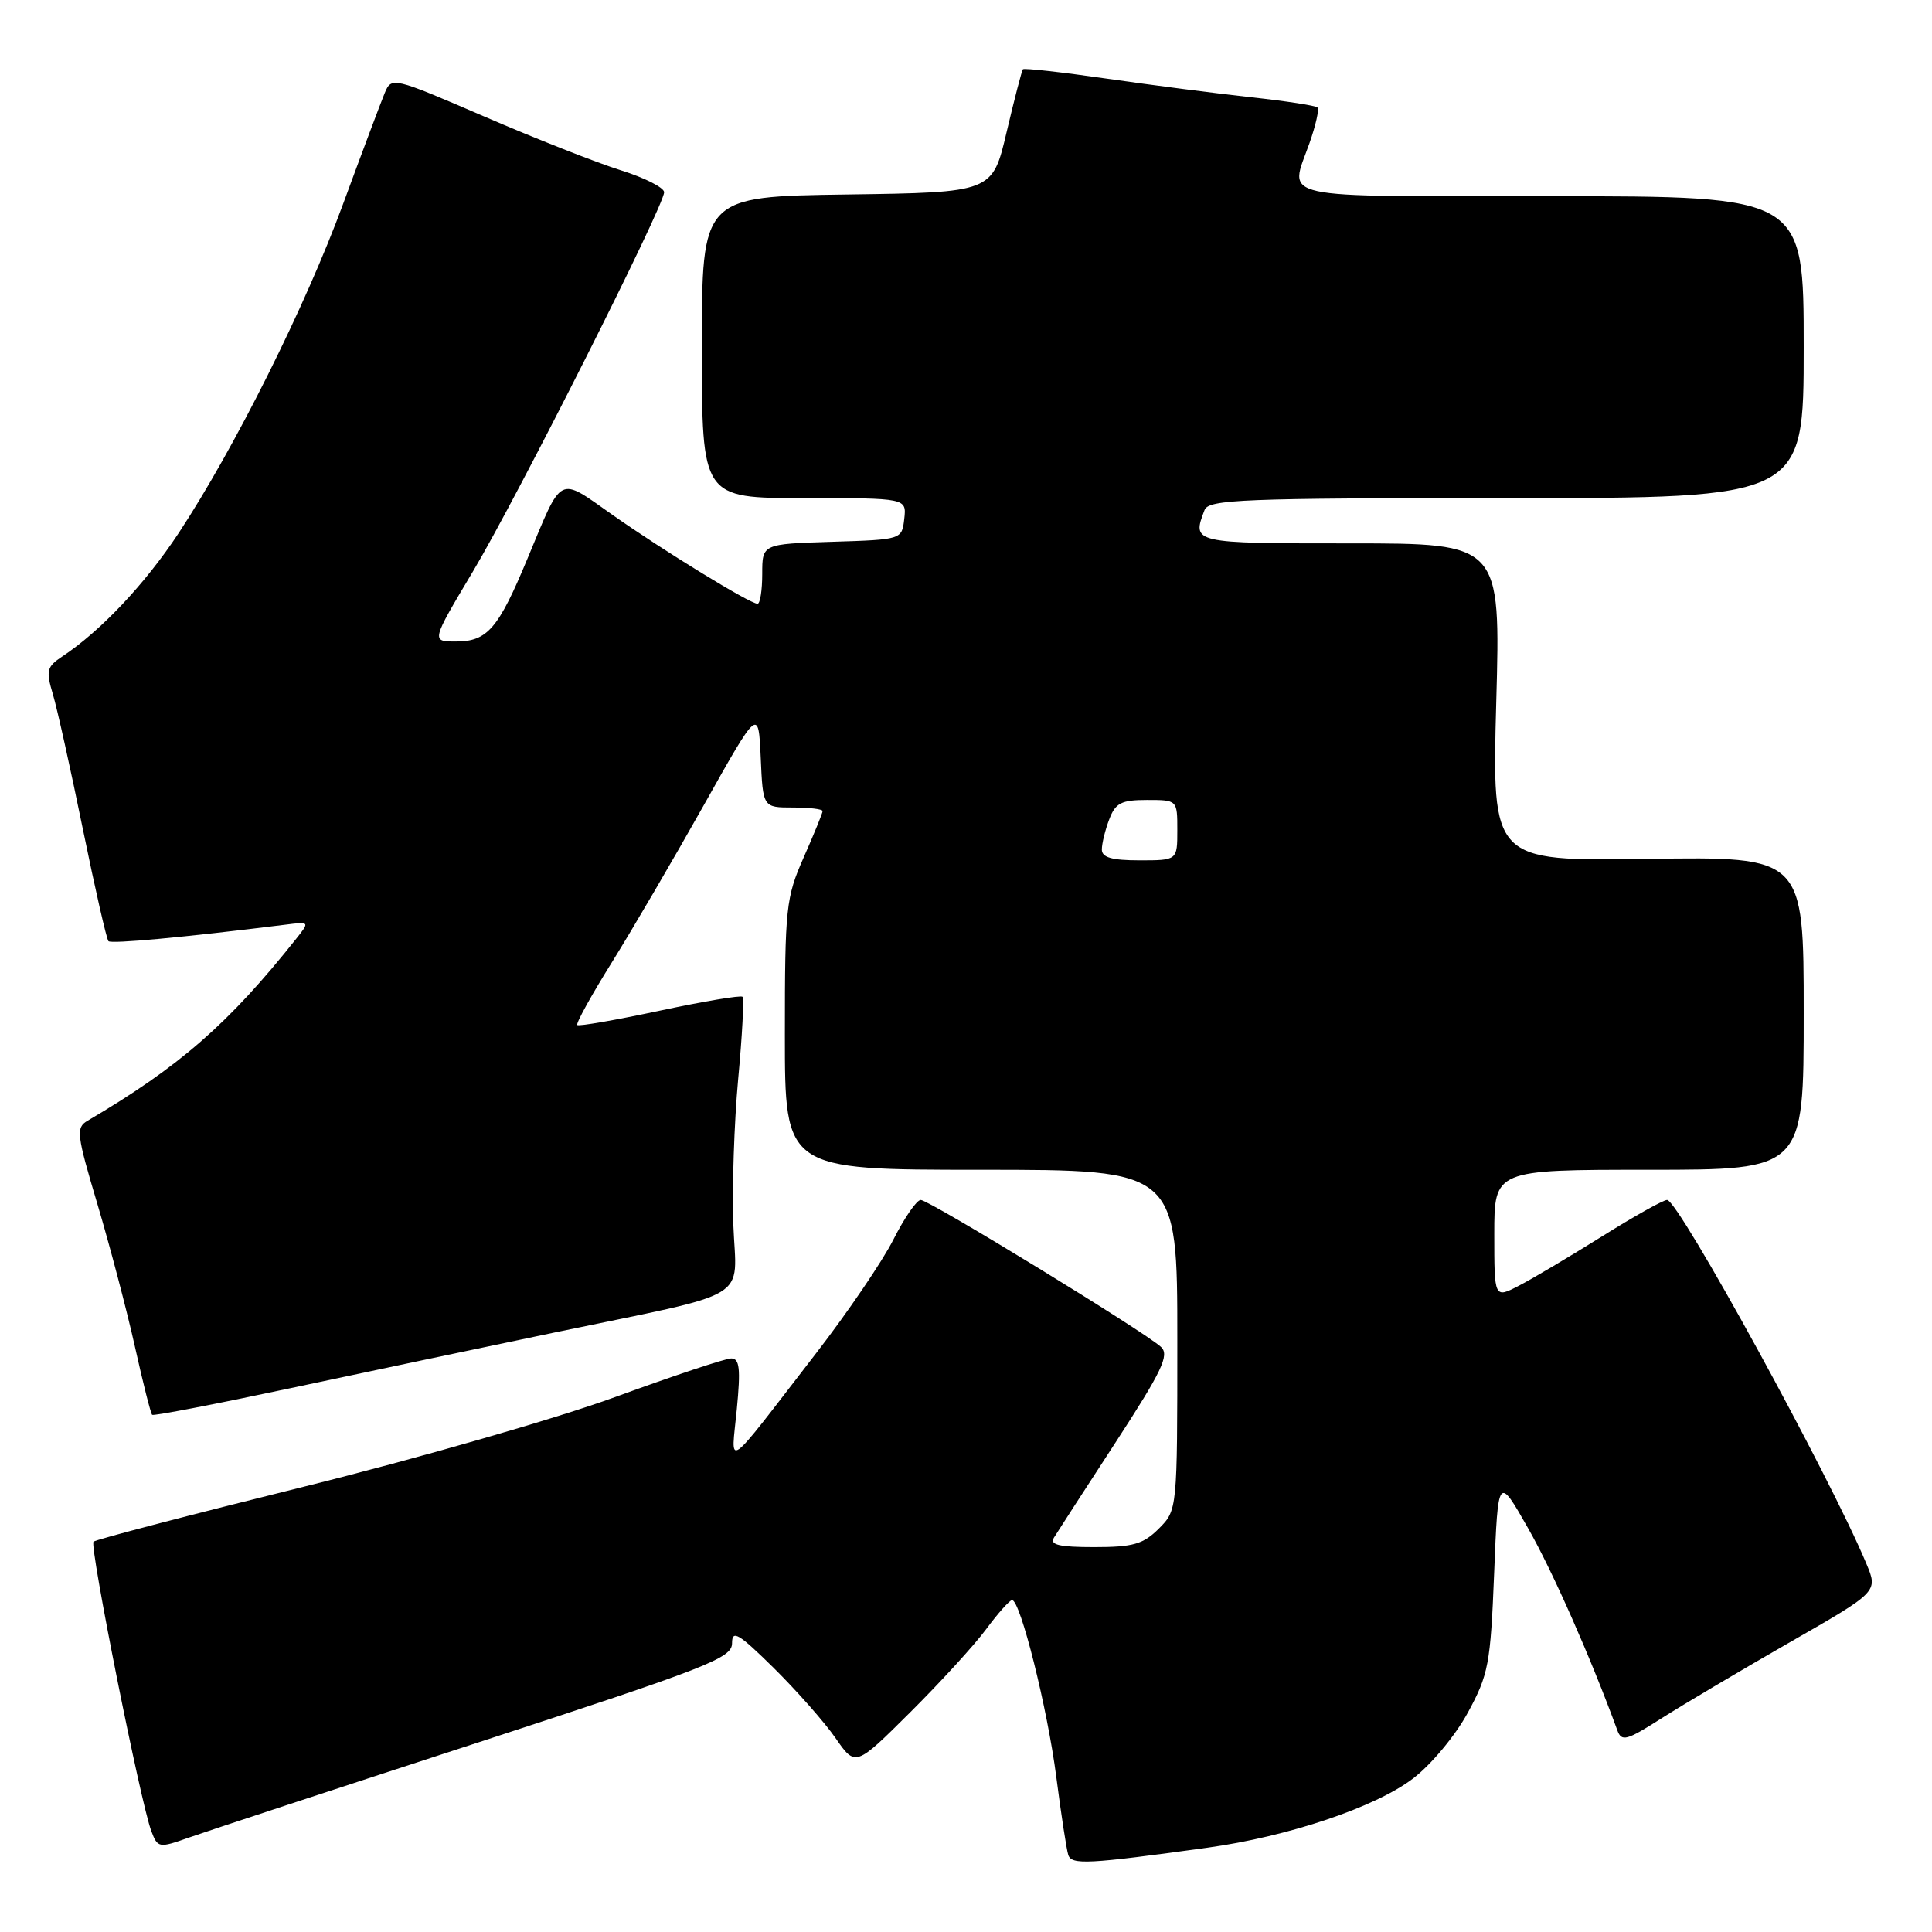 <?xml version="1.0" encoding="UTF-8" standalone="no"?>
<!DOCTYPE svg PUBLIC "-//W3C//DTD SVG 1.1//EN" "http://www.w3.org/Graphics/SVG/1.1/DTD/svg11.dtd" >
<svg xmlns="http://www.w3.org/2000/svg" xmlns:xlink="http://www.w3.org/1999/xlink" version="1.1" viewBox="0 0 256 256">
 <g >
 <path fill="currentColor"
d=" M 160.00 244.83 C 170.66 243.36 182.22 239.48 187.21 235.68 C 189.60 233.87 192.82 230.01 194.48 226.96 C 197.23 221.91 197.50 220.53 197.98 208.50 C 198.50 195.50 198.50 195.50 202.48 202.50 C 205.75 208.24 210.78 219.64 214.30 229.26 C 214.87 230.83 215.50 230.66 220.22 227.65 C 223.12 225.81 230.76 221.28 237.18 217.60 C 248.86 210.91 248.86 210.91 247.31 207.21 C 242.48 195.61 222.41 159.00 220.90 159.00 C 220.39 159.00 216.50 161.18 212.24 163.85 C 207.98 166.51 203.04 169.45 201.25 170.37 C 198.00 172.05 198.00 172.05 198.00 163.53 C 198.00 155.00 198.00 155.00 218.50 155.00 C 239.00 155.00 239.00 155.00 239.00 134.25 C 239.00 113.50 239.00 113.50 218.35 113.81 C 197.69 114.12 197.69 114.12 198.26 93.06 C 198.84 72.00 198.84 72.00 178.92 72.00 C 157.96 72.00 157.92 71.99 159.61 67.58 C 160.15 66.18 164.61 66.00 199.61 66.00 C 239.00 66.00 239.00 66.00 239.00 46.00 C 239.00 26.00 239.00 26.00 205.50 26.00 C 168.34 26.00 170.84 26.55 173.51 18.97 C 174.34 16.61 174.82 14.49 174.57 14.24 C 174.33 13.99 170.38 13.39 165.81 12.89 C 161.24 12.39 152.62 11.28 146.66 10.42 C 140.69 9.56 135.69 9.00 135.54 9.18 C 135.39 9.35 134.42 13.10 133.38 17.50 C 131.50 25.50 131.50 25.50 112.25 25.77 C 93.00 26.04 93.00 26.04 93.00 46.02 C 93.00 66.00 93.00 66.00 106.57 66.00 C 120.13 66.00 120.13 66.00 119.82 68.75 C 119.50 71.50 119.50 71.50 110.25 71.79 C 101.00 72.08 101.00 72.08 101.00 76.04 C 101.00 78.22 100.72 80.00 100.38 80.00 C 99.37 80.00 88.00 73.03 81.14 68.21 C 73.87 63.10 74.59 62.74 69.90 74.00 C 66.03 83.32 64.58 85.00 60.41 85.00 C 57.13 85.00 57.13 85.00 62.65 75.75 C 68.59 65.79 88.00 27.29 88.00 25.47 C 88.00 24.86 85.41 23.55 82.25 22.56 C 79.09 21.57 70.96 18.37 64.20 15.45 C 52.03 10.20 51.88 10.17 50.98 12.32 C 50.48 13.52 48.00 20.12 45.47 27.00 C 40.48 40.59 31.11 59.35 23.67 70.64 C 19.23 77.37 13.33 83.63 8.23 87.00 C 6.20 88.35 6.07 88.86 7.01 92.00 C 7.58 93.92 9.37 101.97 10.98 109.87 C 12.60 117.78 14.12 124.45 14.37 124.71 C 14.76 125.09 24.30 124.21 37.78 122.53 C 41.04 122.12 41.05 122.12 39.28 124.35 C 30.33 135.62 23.77 141.35 11.61 148.50 C 10.04 149.42 10.14 150.27 12.92 159.59 C 14.57 165.14 16.80 173.61 17.87 178.41 C 18.94 183.22 19.97 187.29 20.16 187.47 C 20.35 187.64 28.60 186.05 38.50 183.94 C 48.40 181.83 64.15 178.51 73.50 176.56 C 100.14 171.01 97.56 172.57 97.17 162.27 C 96.99 157.45 97.28 148.78 97.81 143.00 C 98.35 137.22 98.61 132.31 98.39 132.08 C 98.18 131.85 93.24 132.68 87.42 133.92 C 81.61 135.16 76.69 136.02 76.49 135.82 C 76.29 135.62 78.36 131.87 81.10 127.48 C 83.83 123.09 89.31 113.72 93.28 106.65 C 100.50 93.79 100.50 93.79 100.80 100.40 C 101.09 107.00 101.09 107.00 105.05 107.00 C 107.22 107.00 109.00 107.21 109.00 107.47 C 109.00 107.73 107.87 110.49 106.50 113.60 C 104.14 118.94 104.00 120.23 104.00 137.12 C 104.00 155.00 104.00 155.00 130.00 155.00 C 156.00 155.00 156.00 155.00 156.00 177.55 C 156.00 200.09 156.00 200.09 153.55 202.55 C 151.48 204.62 150.13 205.00 144.99 205.00 C 140.36 205.00 139.07 204.70 139.65 203.75 C 140.07 203.06 143.74 197.39 147.81 191.14 C 153.97 181.67 154.98 179.56 153.85 178.49 C 151.84 176.57 123.12 159.00 122.00 159.00 C 121.47 159.00 119.84 161.36 118.38 164.25 C 116.92 167.14 112.30 173.93 108.11 179.35 C 95.71 195.40 96.88 194.57 97.63 186.75 C 98.15 181.35 98.00 180.00 96.89 180.00 C 96.12 180.00 89.20 182.31 81.50 185.12 C 73.80 187.94 55.21 193.29 40.20 197.01 C 25.18 200.73 12.67 204.00 12.39 204.28 C 11.83 204.84 18.64 238.92 20.05 242.63 C 20.90 244.87 21.05 244.90 25.03 243.49 C 27.29 242.69 44.41 237.06 63.07 230.98 C 93.84 220.94 97.00 219.71 97.00 217.74 C 97.00 215.91 97.86 216.42 102.54 221.03 C 105.58 224.04 109.26 228.21 110.71 230.30 C 113.35 234.11 113.35 234.11 120.58 226.92 C 124.56 222.96 129.10 218.00 130.66 215.89 C 132.22 213.78 133.77 212.04 134.10 212.02 C 135.19 211.98 138.80 226.39 139.97 235.50 C 140.61 240.45 141.32 245.08 141.55 245.79 C 141.98 247.13 144.15 247.02 160.00 244.83 Z  M 146.00 112.57 C 146.00 111.78 146.44 109.98 146.98 108.57 C 147.80 106.40 148.58 106.00 151.98 106.00 C 156.00 106.00 156.00 106.00 156.00 110.00 C 156.00 114.00 156.00 114.00 151.00 114.00 C 147.32 114.00 146.00 113.62 146.00 112.57 Z "/>
</g>
</svg>